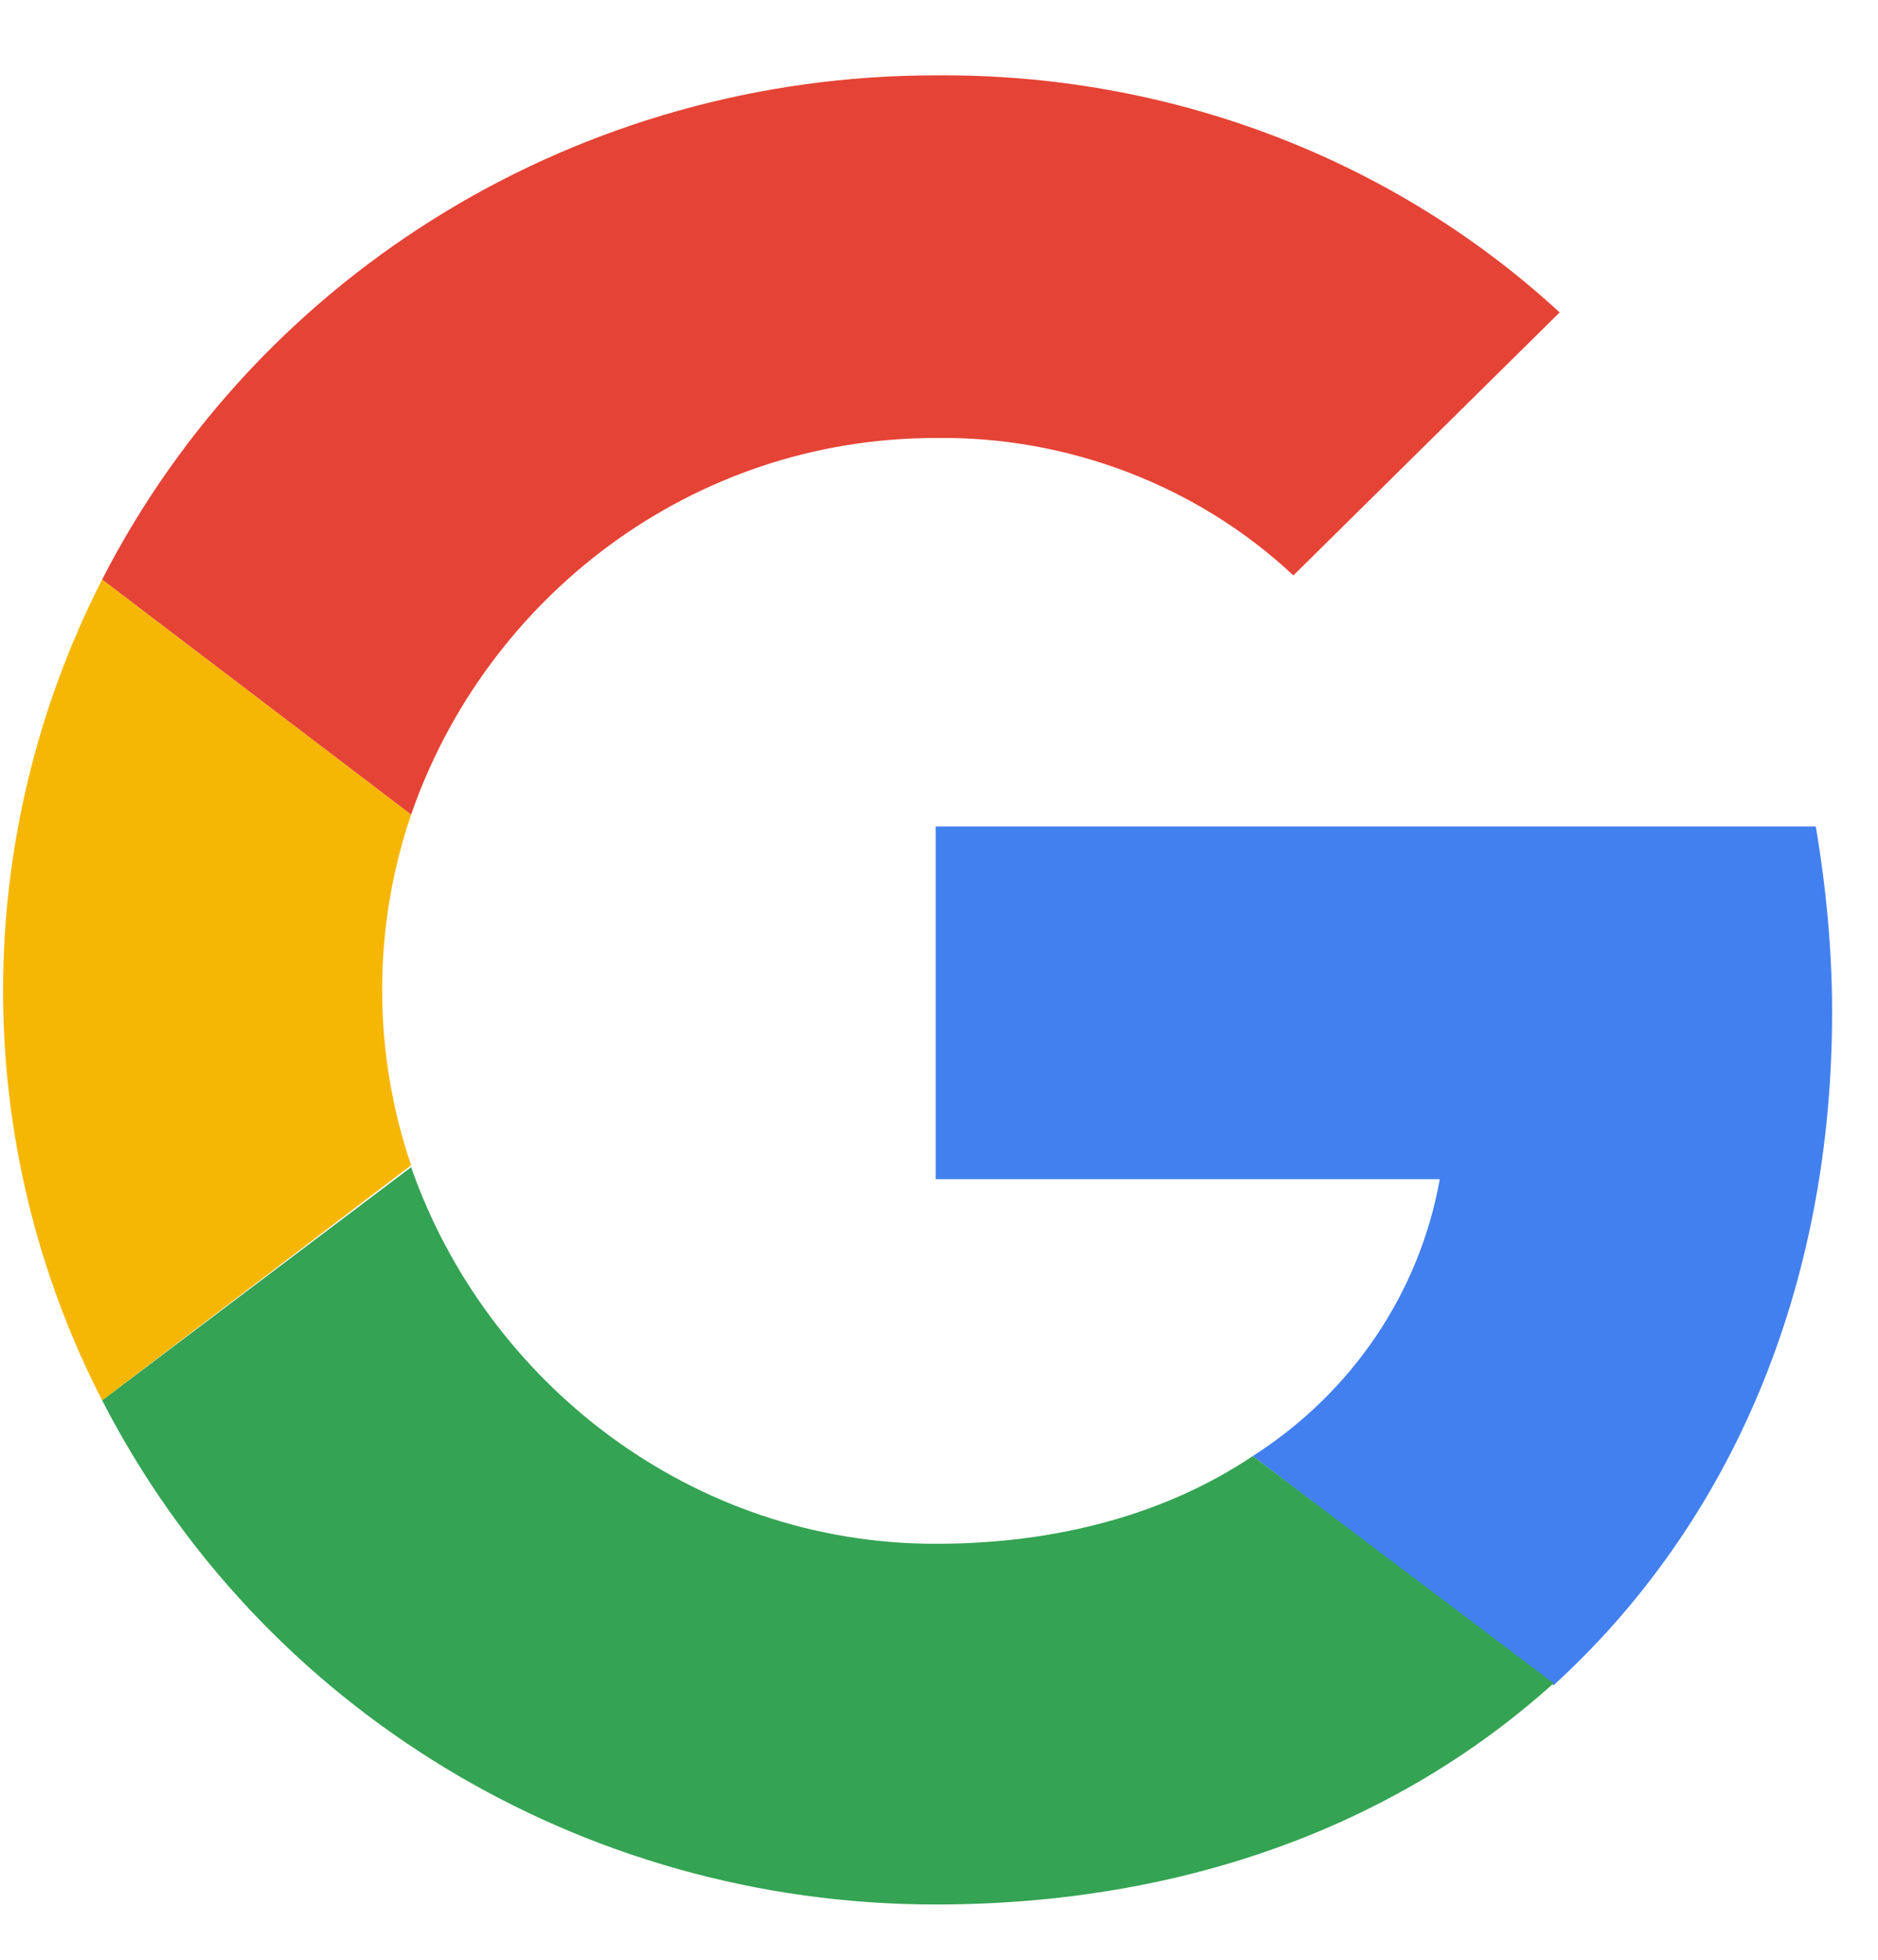 <svg width="23" height="24" viewBox="0 0 23 24" fill="none" xmlns="http://www.w3.org/2000/svg">
<path d="M22.438 12.391C22.438 11.634 22.363 10.854 22.238 10.122H11.459V14.441H17.633C17.384 15.831 16.562 17.051 15.342 17.832L19.027 20.638C21.193 18.662 22.438 15.783 22.438 12.391Z" fill="#4280EF"/>
<path d="M11.458 23.323C14.545 23.323 17.134 22.322 19.027 20.614L15.342 17.832C14.321 18.516 13.002 18.906 11.458 18.906C8.471 18.906 5.956 16.93 5.035 14.294L1.251 17.149C3.193 20.931 7.126 23.323 11.458 23.323Z" fill="#34A353"/>
<path d="M5.035 14.27C4.562 12.879 4.562 11.366 5.035 9.975L1.251 7.096C-0.367 10.268 -0.367 14.002 1.251 17.149L5.035 14.27Z" fill="#F6B704"/>
<path d="M11.458 5.364C13.076 5.339 14.67 5.949 15.84 7.047L19.101 3.826C17.035 1.923 14.296 0.898 11.458 0.923C7.126 0.923 3.193 3.314 1.251 7.096L5.035 9.975C5.956 7.316 8.471 5.364 11.458 5.364Z" fill="#E54335"/>
</svg>

